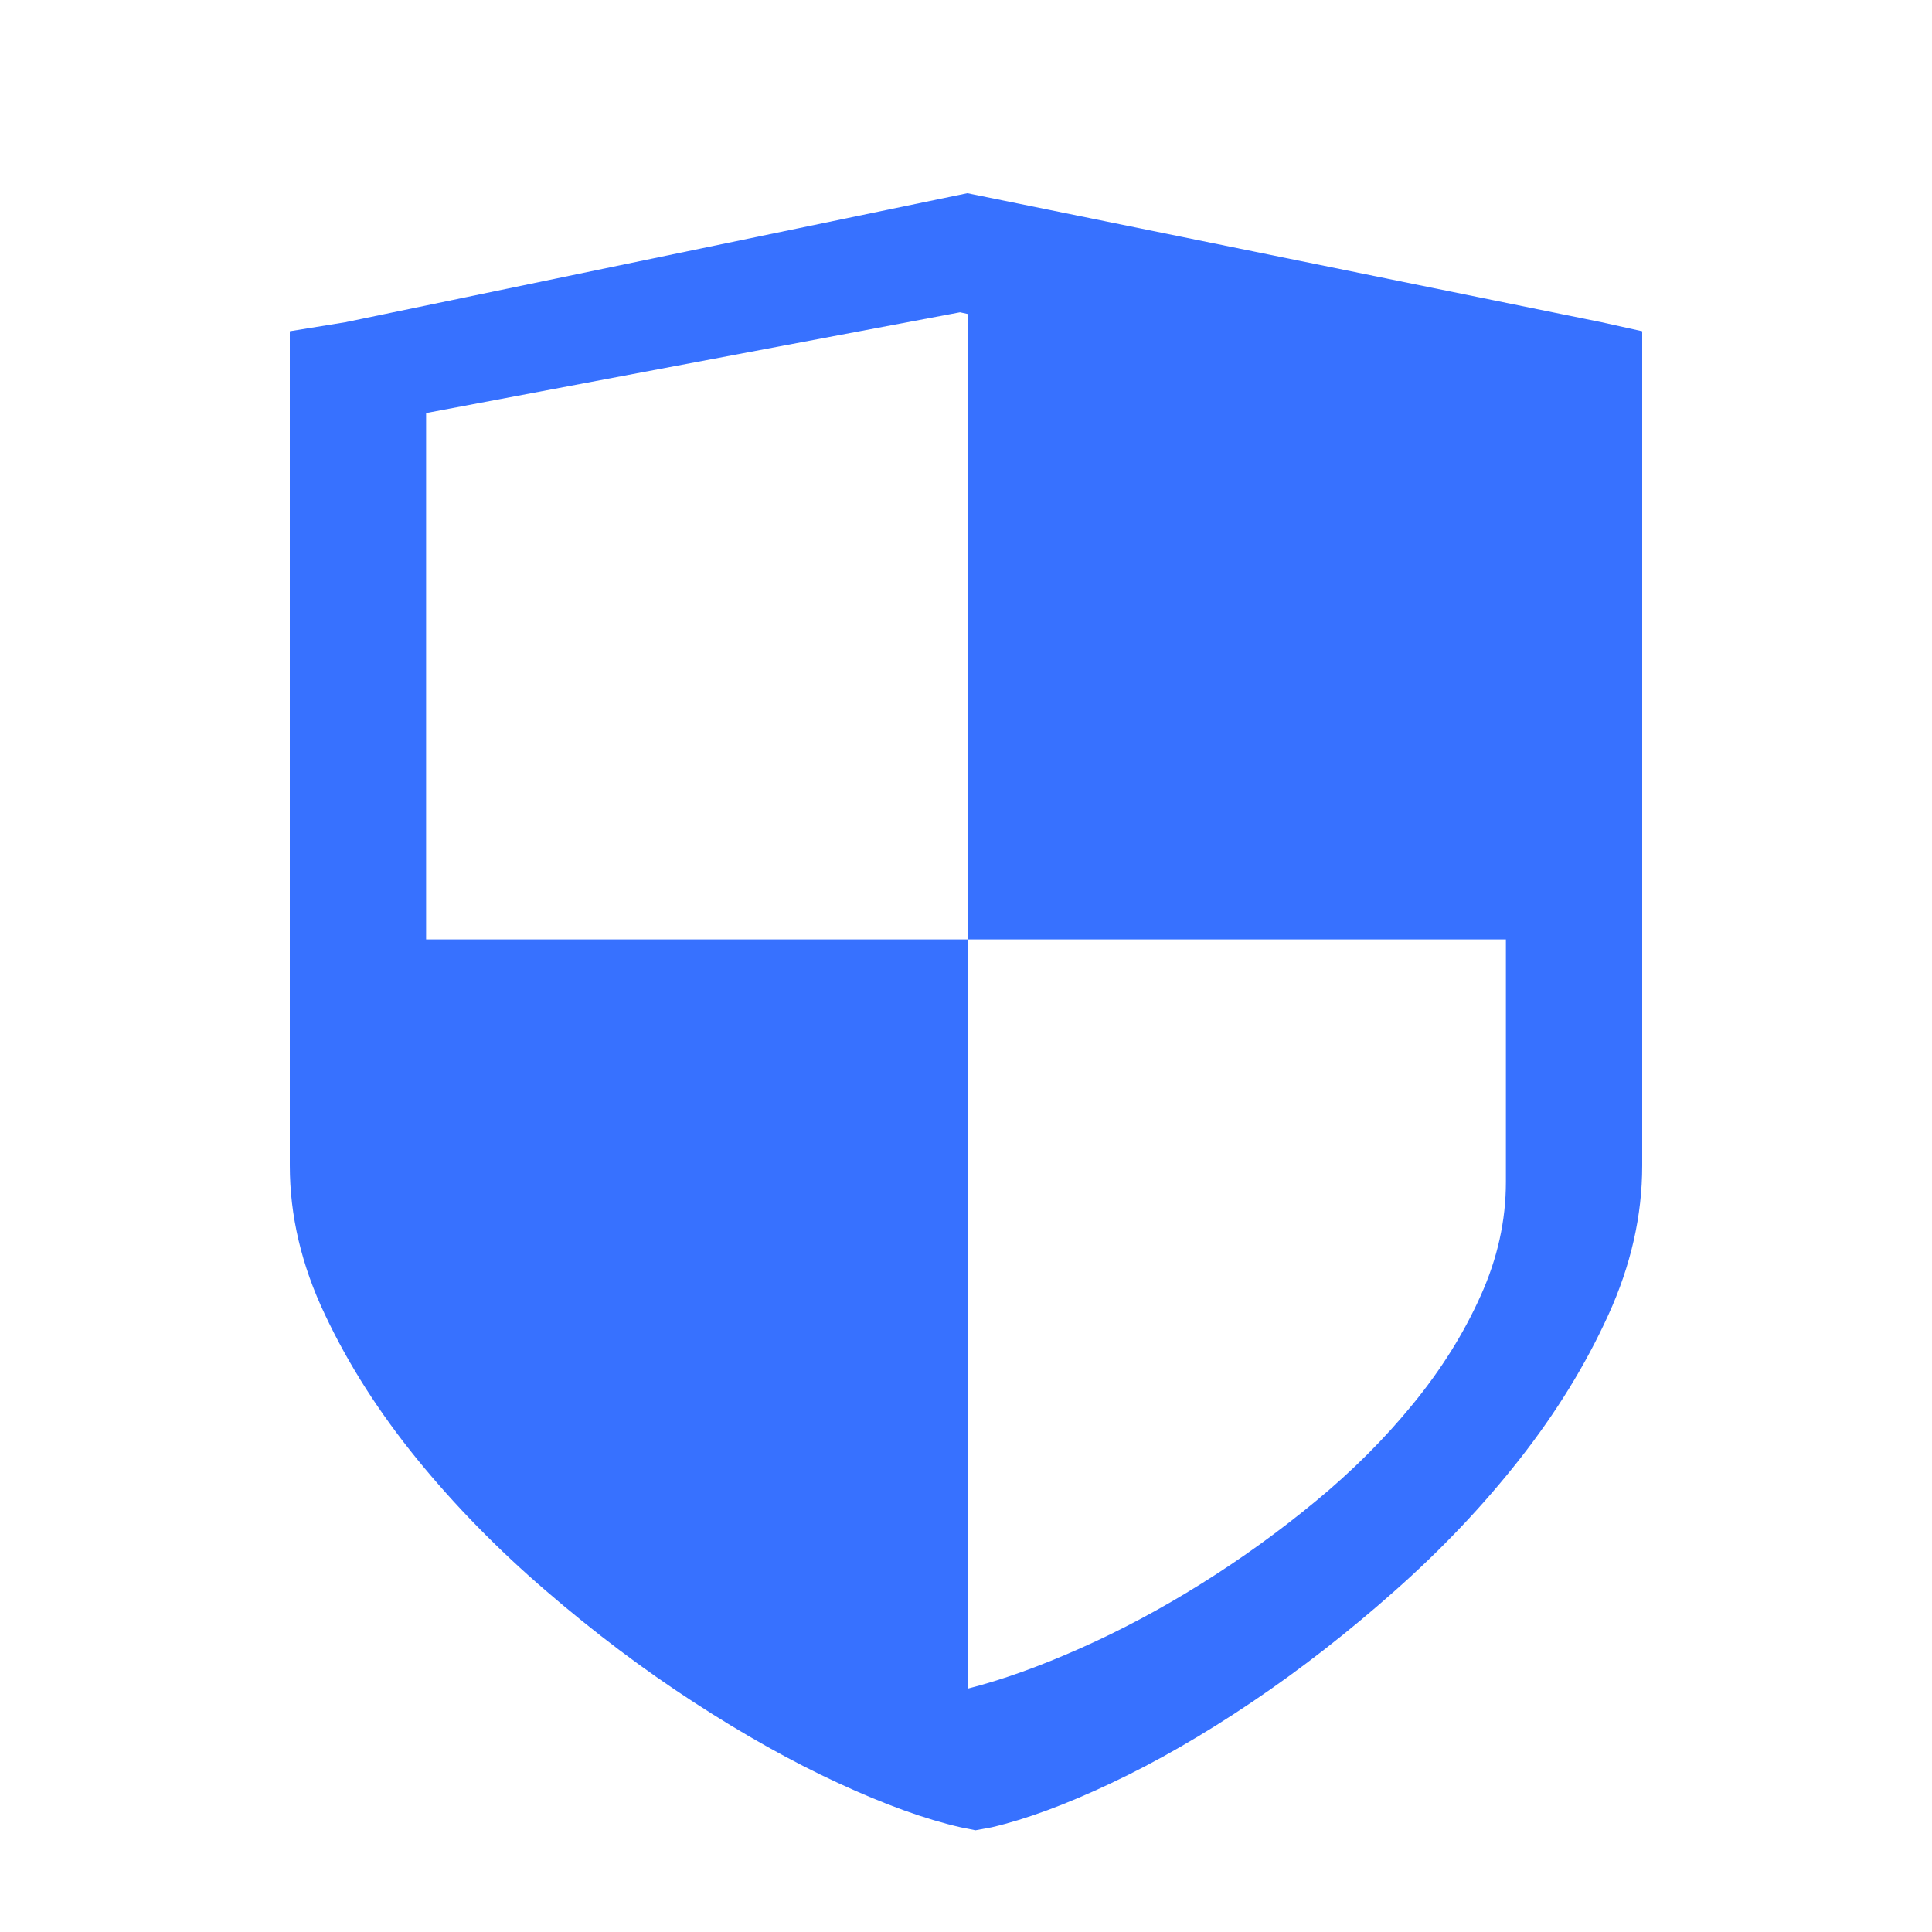<?xml version="1.0" encoding="UTF-8"?>
<svg width="20px" height="20px" viewBox="0 0 20 20" version="1.1" xmlns="http://www.w3.org/2000/svg" xmlns:xlink="http://www.w3.org/1999/xlink">

    <g id="远控" stroke="none" stroke-width="1" fill="none" fill-rule="evenodd">
        <g id="切图" transform="translate(-51, -150)" fill="#3771FF">
            <g id="警用设备-down" transform="translate(51, 150)">
                <path d="M15.589,9.725 L10.016,9.725 L10.016,17.481 C10.375,17.39 10.764,17.25 11.186,17.062 C11.607,16.875 12.022,16.653 12.433,16.396 C12.843,16.14 13.238,15.856 13.618,15.542 C13.998,15.229 14.334,14.893 14.627,14.534 C14.92,14.176 15.153,13.803 15.327,13.415 C15.502,13.028 15.589,12.635 15.589,12.236 L15.589,9.725 Z M10.016,3.25 L9.938,3.233 L4.411,4.276 L4.411,9.725 L10.016,9.725 L10.016,3.25 Z M17,3.429 L17,12.066 C17,12.584 16.883,13.099 16.65,13.611 C16.416,14.125 16.111,14.621 15.733,15.103 C15.355,15.584 14.923,16.04 14.438,16.469 C13.952,16.9 13.46,17.283 12.961,17.619 C12.461,17.956 11.976,18.236 11.505,18.458 C11.034,18.681 10.621,18.833 10.266,18.916 L10.098,18.947 L9.944,18.916 C9.58,18.833 9.158,18.681 8.677,18.458 C8.196,18.236 7.697,17.956 7.179,17.619 C6.661,17.283 6.153,16.9 5.653,16.469 C5.154,16.04 4.708,15.584 4.316,15.103 C3.924,14.621 3.607,14.125 3.365,13.611 C3.121,13.099 3,12.584 3,12.066 L3,3.429 L3.574,3.336 L10.014,2 L16.58,3.336 L17,3.429 Z" id="Fill-1"></path>
            </g>
        </g>
    </g>
</svg>
